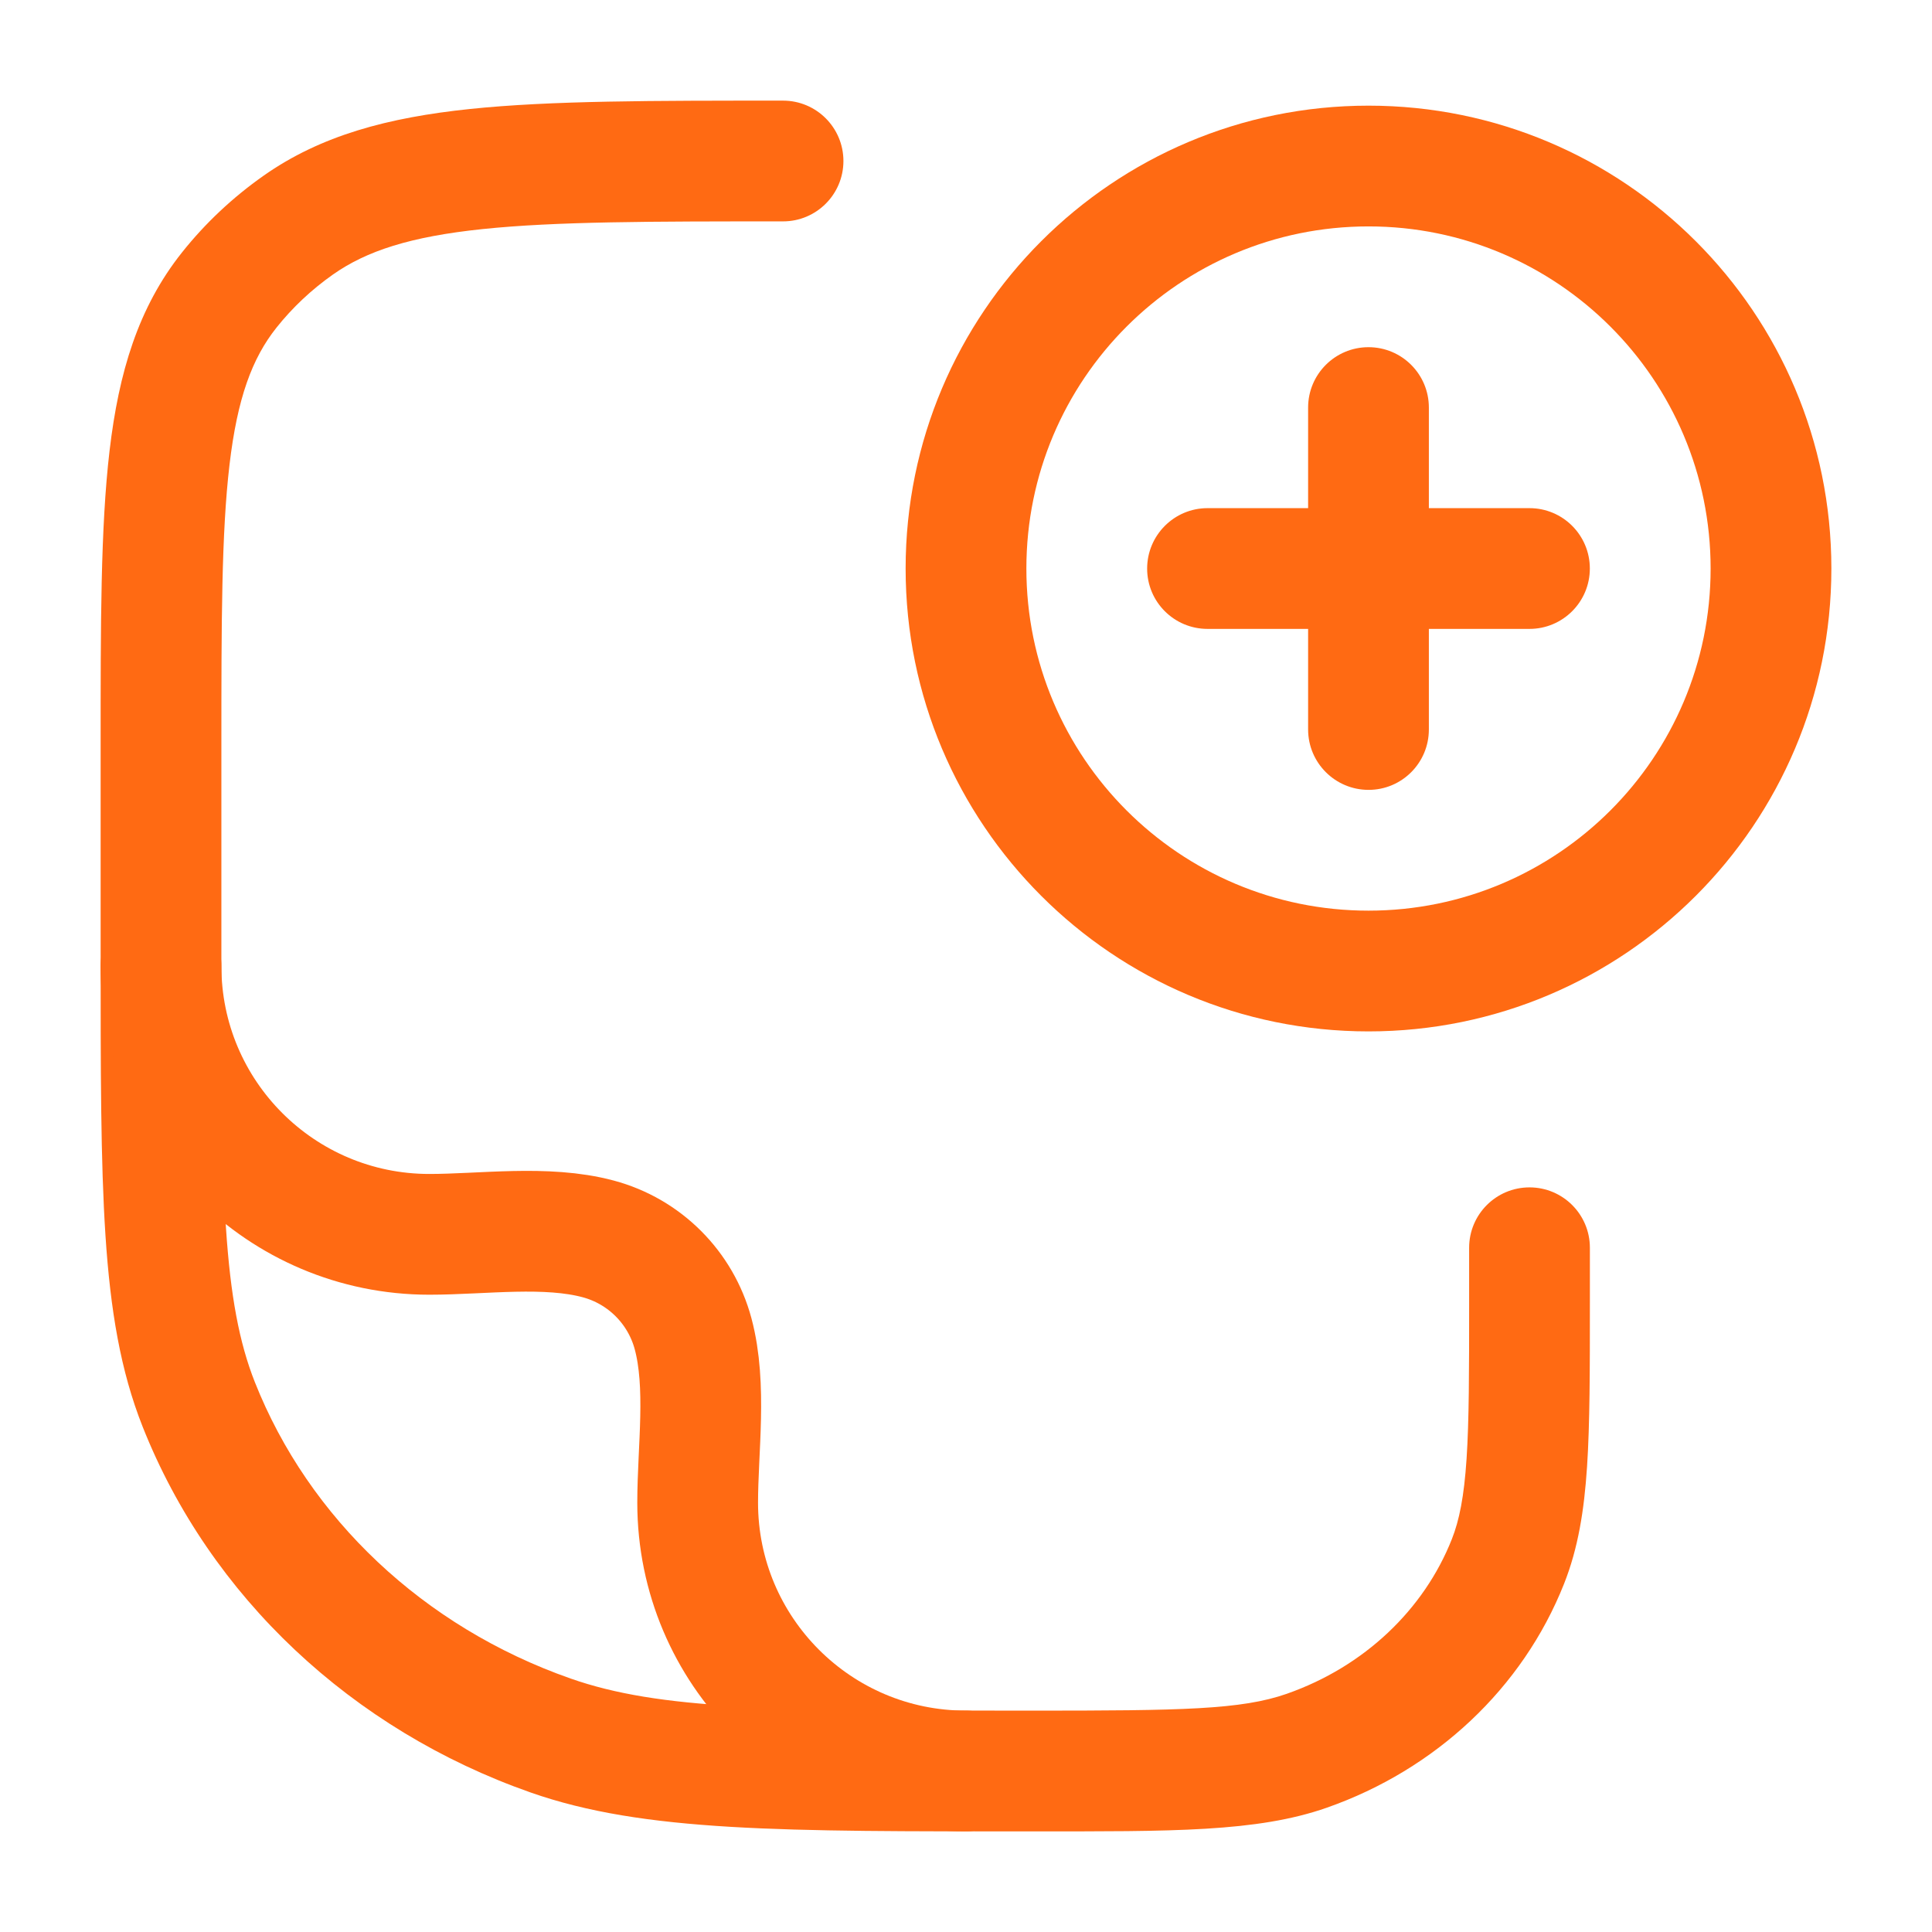 <svg width="128" height="128" viewBox="0 0 128 128" fill="none" xmlns="http://www.w3.org/2000/svg">
<path d="M6.667 63.03V49.455C6.667 41.367 6.66 34.951 7.259 29.86C7.87 24.675 9.151 20.379 12.057 16.725C13.594 14.793 15.41 13.087 17.446 11.652C21.26 8.964 25.72 7.786 31.142 7.22C36.501 6.662 43.268 6.667 51.879 6.667C54.088 6.667 55.879 8.458 55.879 10.667C55.879 12.876 54.088 14.667 51.879 14.667C43.096 14.667 36.819 14.672 31.971 15.177C27.188 15.676 24.278 16.625 22.053 18.192C20.629 19.196 19.372 20.38 18.318 21.706C16.703 23.736 15.725 26.375 15.205 30.796C14.674 35.311 14.667 41.173 14.667 49.455V63.03C14.667 70.984 14.668 76.757 14.97 81.335C15.27 85.876 15.853 88.965 16.886 91.573C20.458 100.585 28.052 107.784 37.797 111.205C43.696 113.276 51.234 113.334 68.364 113.334C78.297 113.334 82.237 113.276 85.262 112.215L85.263 112.214C90.388 110.415 94.337 106.646 96.185 101.982C96.683 100.726 96.998 99.161 97.164 96.65C97.332 94.104 97.334 90.871 97.334 86.303V82.667C97.334 80.457 99.124 78.667 101.334 78.667C103.543 78.667 105.334 80.458 105.334 82.667V86.303C105.334 90.766 105.335 94.306 105.146 97.176C104.954 100.083 104.554 102.579 103.623 104.929C100.876 111.86 95.108 117.237 87.913 119.762C83.275 121.39 77.621 121.334 68.364 121.334C51.911 121.334 42.657 121.391 35.146 118.754C23.331 114.606 13.919 105.8 9.449 94.52C7.981 90.817 7.314 86.799 6.988 81.861C6.665 76.959 6.667 70.879 6.667 63.03Z" fill="#FF6A13"/>
<path d="M10.667 64C10.667 73.818 18.626 81.778 28.444 81.778C31.995 81.778 36.181 81.156 39.634 82.081C42.701 82.902 45.097 85.299 45.919 88.366C46.844 91.819 46.222 96.005 46.222 99.556C46.222 109.374 54.182 117.333 64 117.333" stroke="#FF6A13" stroke-width="8" stroke-linecap="round" stroke-linejoin="round"/>
<path d="M113.333 37.667C113.333 25.149 103.185 15 90.667 15C78.149 15 68 25.149 68 37.667C68 50.185 78.149 60.333 90.667 60.333C103.185 60.333 113.333 50.185 113.333 37.667ZM121.333 37.667C121.333 54.603 107.603 68.333 90.667 68.333C73.731 68.333 60 54.603 60 37.667C60 20.73 73.73 7 90.667 7C107.603 7 121.333 20.73 121.333 37.667Z" fill="#FF6A13"/>
<path d="M86.666 27.002V48.331C86.667 50.541 88.462 52.331 90.671 52.331C92.88 52.331 94.666 50.54 94.666 48.331V27.002C94.666 24.793 92.876 23.002 90.666 23.002C88.457 23.002 86.666 24.792 86.666 27.002Z" fill="#FF6A13"/>
<path d="M101.331 33.666L80.001 33.666C77.793 33.667 76.001 35.462 76.001 37.671C76.002 39.88 77.793 41.666 80.001 41.666L101.331 41.666C103.541 41.666 105.331 39.876 105.331 37.666C105.331 35.457 103.541 33.666 101.331 33.666Z" fill="#FF6A13"/>
</svg>
